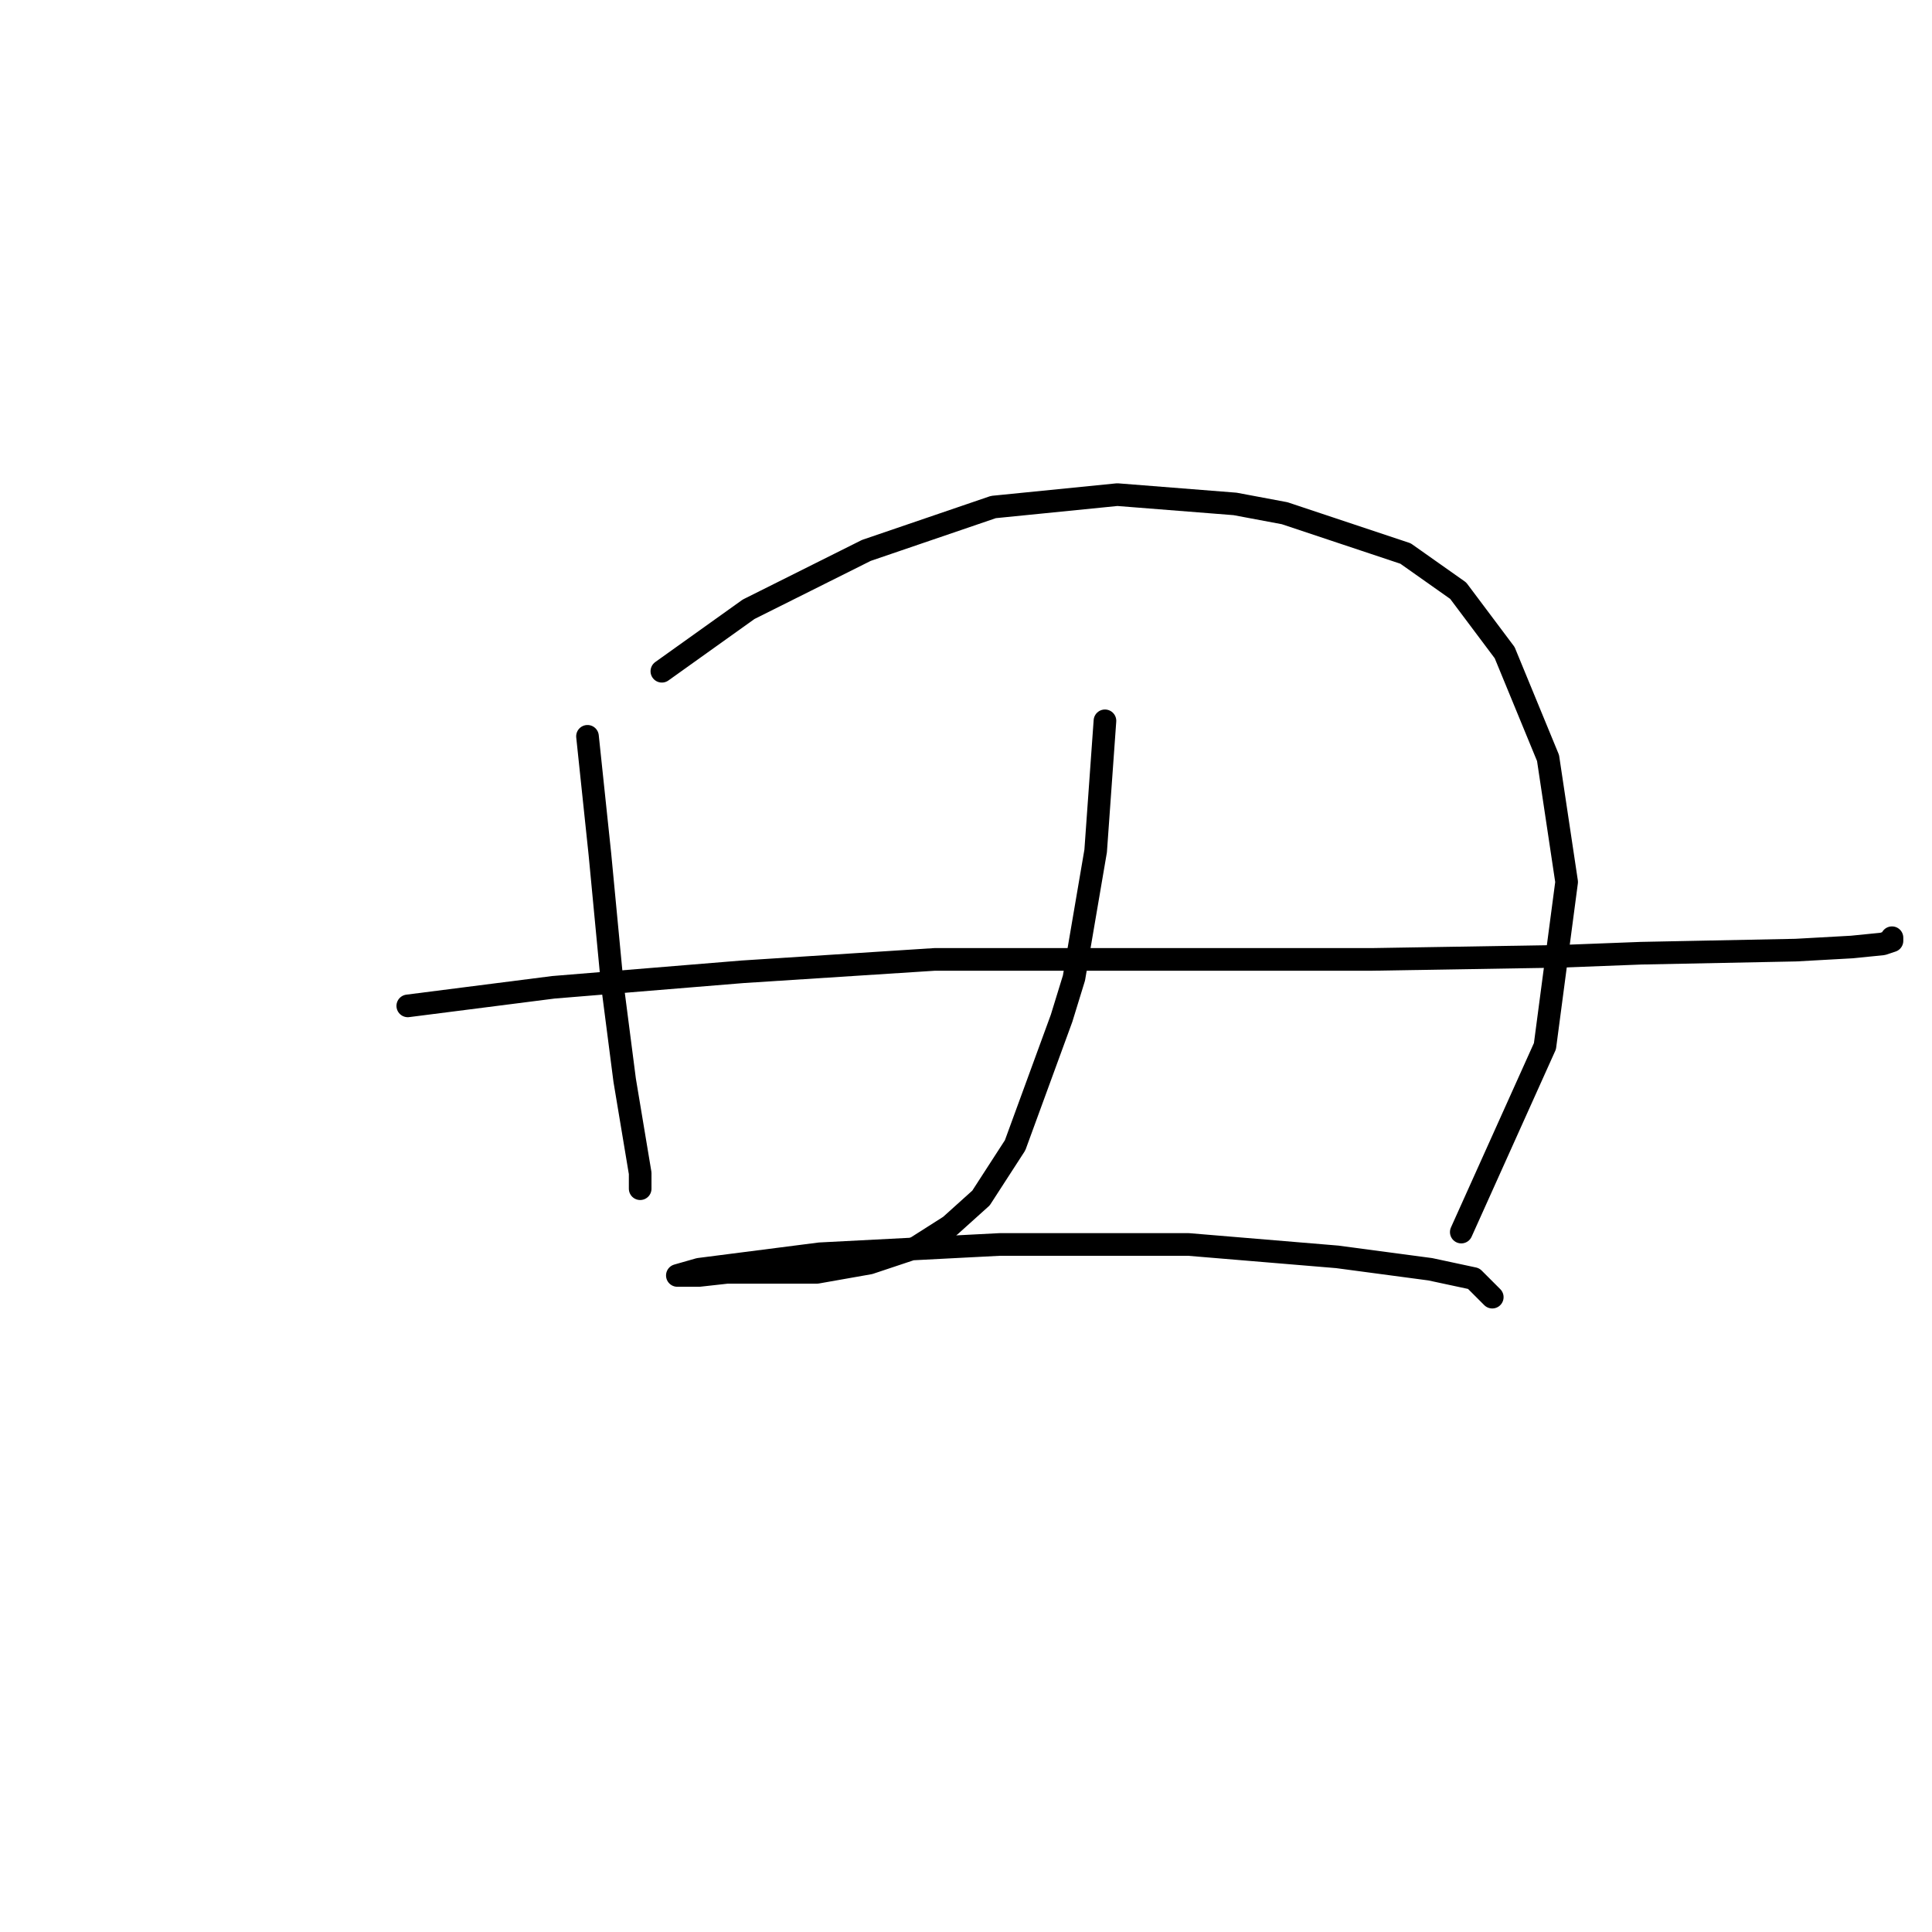 <?xml version="1.0" standalone="no"?>
    <svg width="256" height="256" xmlns="http://www.w3.org/2000/svg" version="1.1">
    <polyline stroke="black" stroke-width="3" stroke-linecap="round" fill="transparent" stroke-linejoin="round" points="77.846 97.566 79.489 113.168 81.131 130.411 82.773 143.139 84.005 150.529 84.826 155.456 84.826 157.509 84.826 157.509 " />
        <polyline stroke="black" stroke-width="3" stroke-linecap="round" fill="transparent" stroke-linejoin="round" points="87.7 88.944 99.196 80.732 114.798 72.932 131.631 67.184 148.054 65.541 163.656 66.773 170.225 68.005 186.237 73.342 193.217 78.269 199.375 86.48 205.123 100.44 207.587 116.863 204.713 138.623 193.627 163.257 193.627 163.257 " />
        <polyline stroke="black" stroke-width="3" stroke-linecap="round" fill="transparent" stroke-linejoin="round" points="54.033 133.285 73.33 130.822 98.375 128.769 123.83 127.127 152.57 127.127 181.721 127.127 206.766 126.716 217.44 126.306 237.969 125.895 245.359 125.485 249.465 125.074 250.697 124.663 250.697 124.253 250.697 124.253 " />
        <polyline stroke="black" stroke-width="3" stroke-linecap="round" fill="transparent" stroke-linejoin="round" points="146.412 95.513 146.001 101.261 145.18 112.757 142.306 129.59 140.664 134.928 134.505 151.761 129.989 158.741 125.883 162.436 121.367 165.31 115.208 167.363 108.229 168.595 101.659 168.595 96.322 168.595 92.627 169.005 90.574 169.005 89.753 169.005 92.627 168.184 108.639 166.131 132.452 164.899 157.497 164.899 177.204 166.542 189.522 168.184 195.27 169.416 197.733 171.879 197.733 171.879 " />
        </svg>